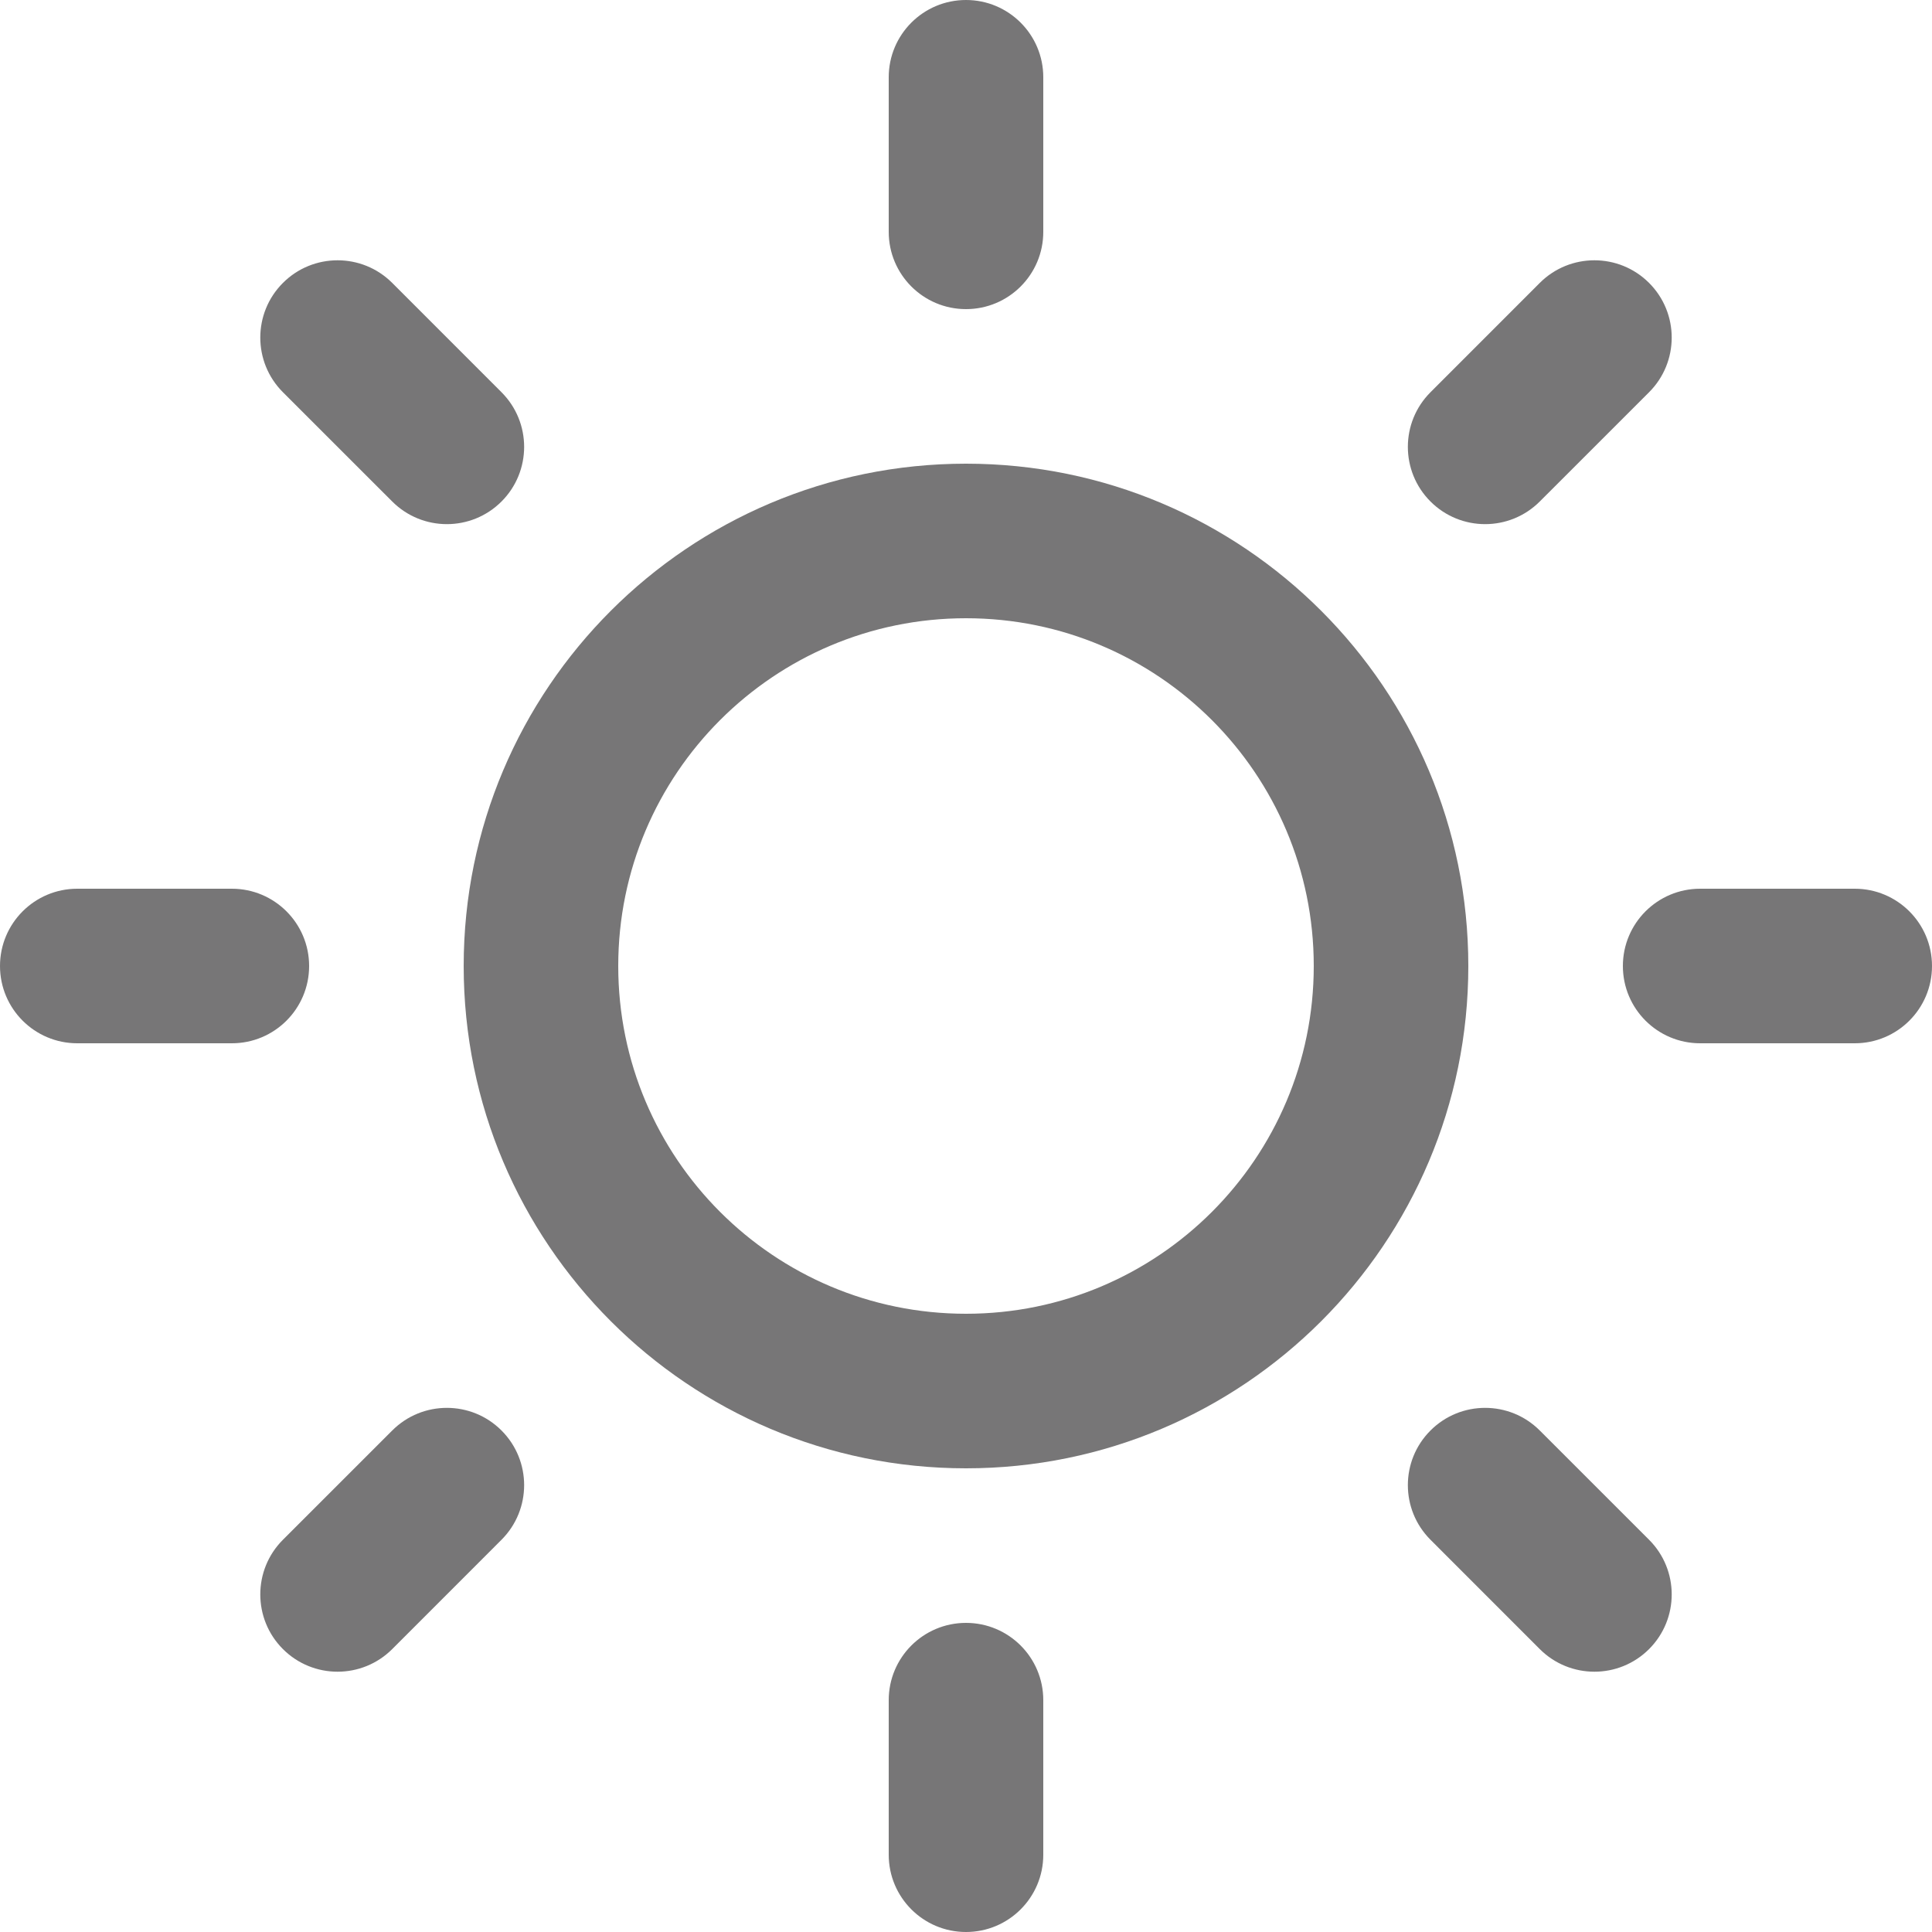 <svg width="50" height="50" viewBox="0 0 50 50" fill="none" xmlns="http://www.w3.org/2000/svg">
<path fill-rule="evenodd" clip-rule="evenodd" d="M12 25C12 32.18 17.82 38 25 38C32.18 38 38 32.18 38 25C38 17.82 32.18 12 25 12C17.82 12 12 17.82 12 25ZM34 25C34 29.971 29.971 34 25 34C20.029 34 16 29.971 16 25C16 20.029 20.029 16 25 16C29.971 16 34 20.029 34 25Z" fill="#777677"/>
<path fill-rule="evenodd" clip-rule="evenodd" d="M25 0C23.895 0 23 0.895 23 2V6C23 7.105 23.895 8 25 8C26.105 8 27 7.105 27 6V2C27 0.895 26.105 0 25 0ZM42.678 7.322C41.897 6.541 40.63 6.541 39.849 7.322L37.021 10.151C36.24 10.932 36.24 12.198 37.021 12.979C37.802 13.76 39.068 13.76 39.849 12.979L42.678 10.151C43.459 9.37 43.459 8.103 42.678 7.322ZM48 23C49.105 23 50 23.895 50 25C50 26.105 49.105 27 48 27H44C42.895 27 42 26.105 42 25C42 23.895 42.895 23 44 23H48ZM42.678 42.678C43.459 41.897 43.459 40.63 42.678 39.849L39.849 37.021C39.068 36.24 37.802 36.24 37.021 37.021C36.24 37.802 36.24 39.068 37.021 39.849L39.849 42.678C40.63 43.459 41.897 43.459 42.678 42.678ZM27 48C27 49.105 26.105 50 25 50C23.895 50 23 49.105 23 48V44C23 42.895 23.895 42 25 42C26.105 42 27 42.895 27 44V48ZM7.322 42.678C8.103 43.459 9.37 43.459 10.151 42.678L12.979 39.849C13.76 39.068 13.76 37.802 12.979 37.021C12.198 36.24 10.932 36.24 10.151 37.021L7.322 39.849C6.541 40.63 6.541 41.897 7.322 42.678ZM2 27C0.895 27 0 26.105 0 25C0 23.895 0.895 23 2 23H6C7.105 23 8 23.895 8 25C8 26.105 7.105 27 6 27H2ZM7.322 7.322C6.541 8.103 6.541 9.37 7.322 10.151L10.151 12.979C10.932 13.76 12.198 13.76 12.979 12.979C13.76 12.198 13.76 10.932 12.979 10.151L10.151 7.322C9.37 6.541 8.103 6.541 7.322 7.322Z" fill="#777677"/>
</svg>
